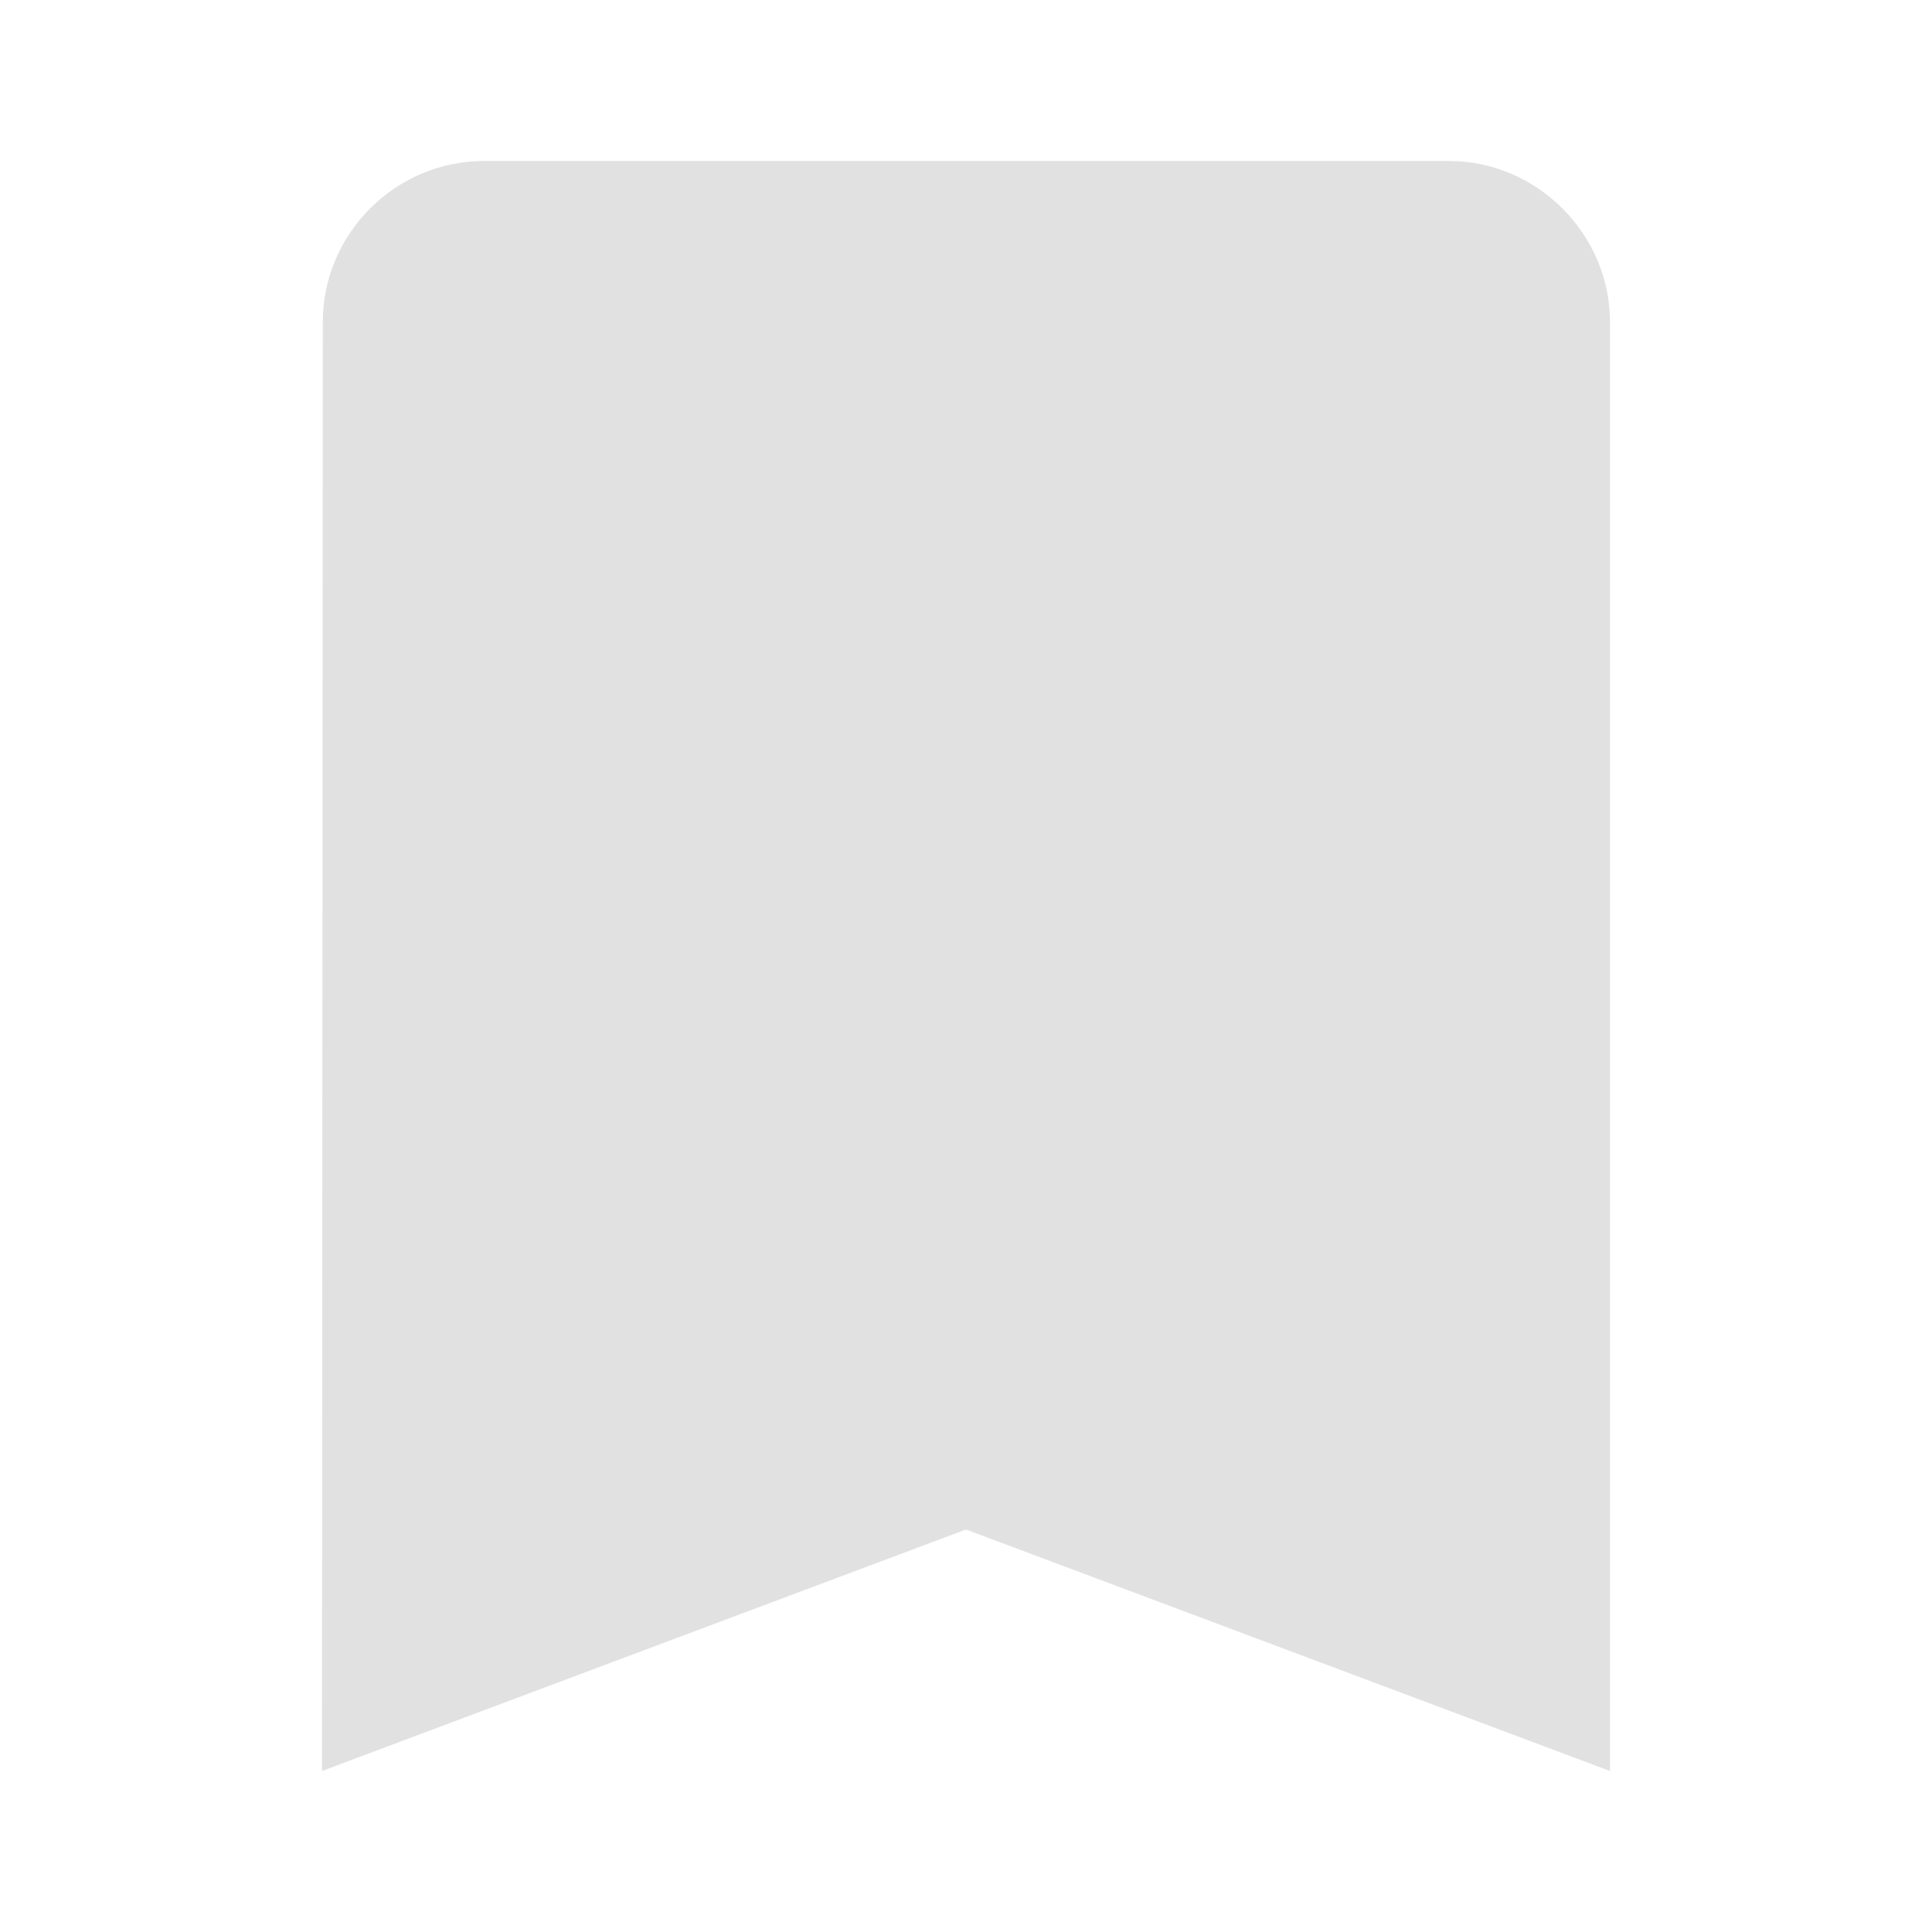<svg width="24" height="24" viewBox="0 0 24 24" fill="none" xmlns="http://www.w3.org/2000/svg">
<g clip-path="url(#clip0_2915_6222)">
<path d="M6.01 2C4.914 2 4.01 2.903 4.01 3.998L4 22L12 19L20 22V20.557V4C20 2.907 19.093 2 18 2H6.01Z" fill="#E1E1E1"/>
</g>
<defs>
<clipPath id="clip0_2915_6222">
<rect width="24" height="24" fill="white"/>
</clipPath>
</defs>
</svg>
